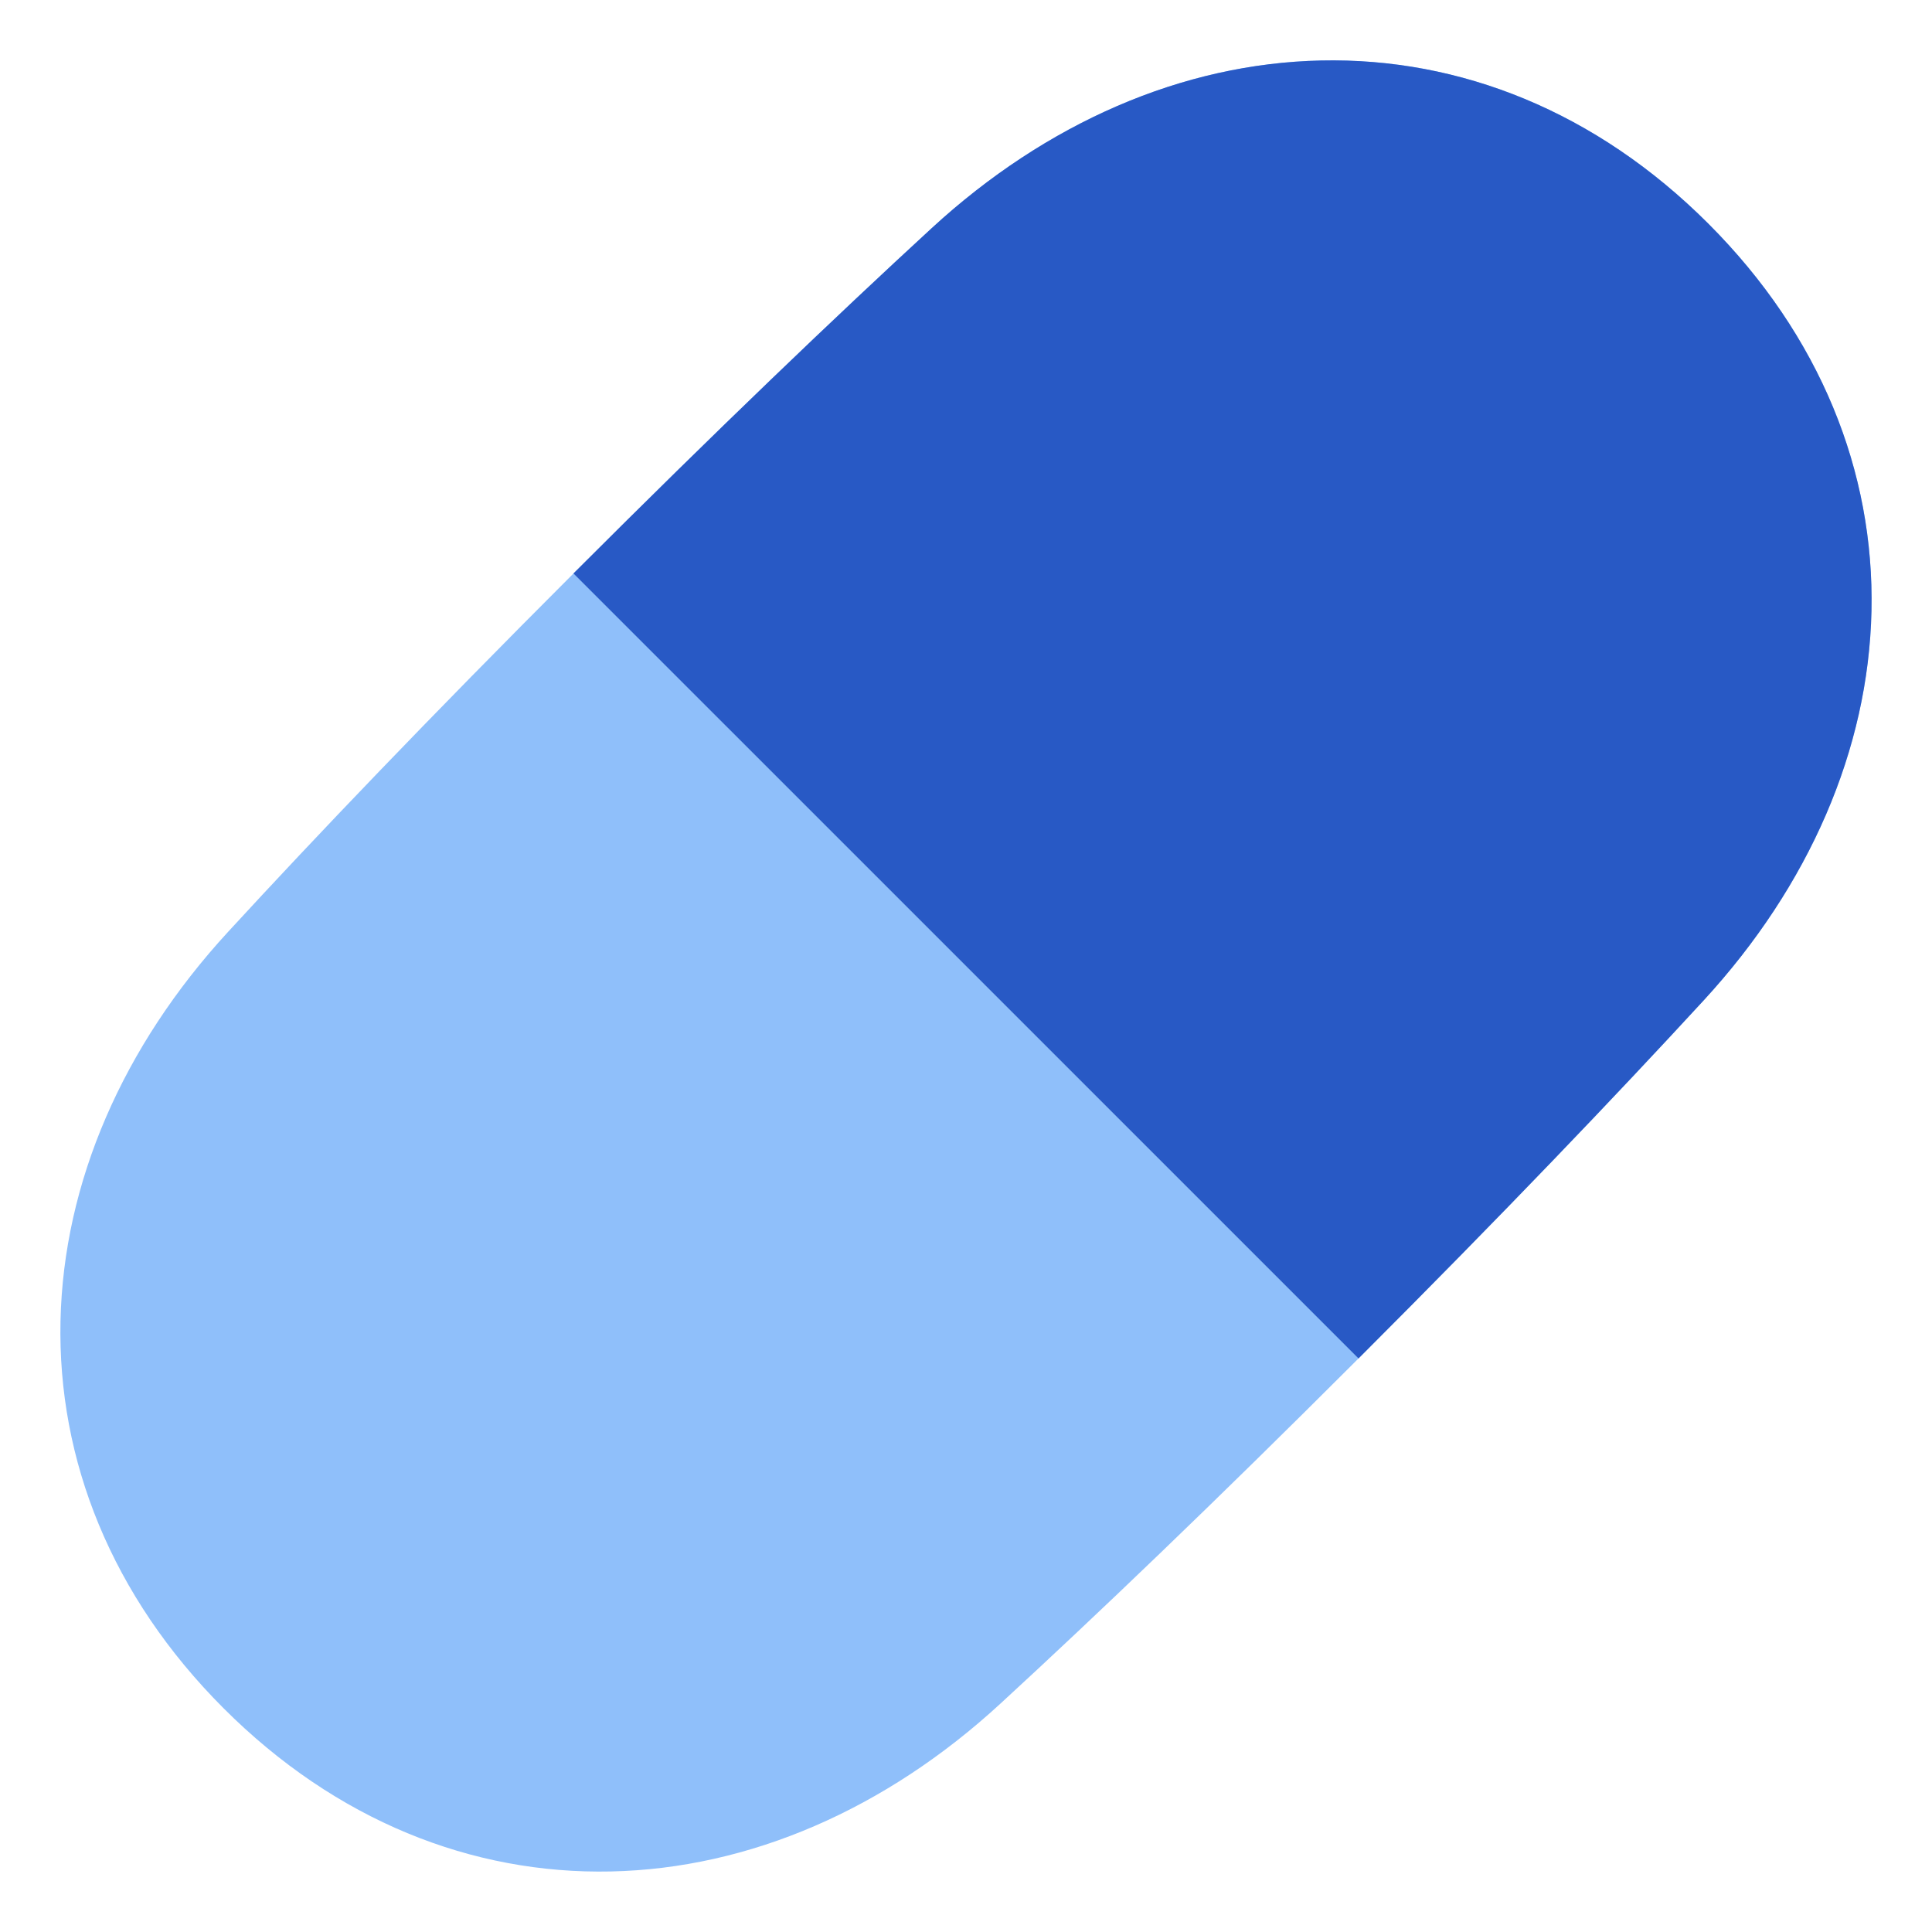<svg xmlns="http://www.w3.org/2000/svg" fill="none" viewBox="0 0 48 48" id="Tablet-Capsule--Streamline-Plump">
  <desc>
    Tablet Capsule Streamline Icon: https://streamlinehq.com
  </desc>
  <g id="tablet-capsule--health-medical-hospital-medicine-capsule-tablet">
    <path id="Union" fill="#8fbffa" d="M42.443 5.556c-2.787 -2.786 -6.17 -4.128 -9.625 -4.053 -3.437 0.075 -6.823 1.547 -9.668 4.165 -2.379 2.187 -5.317 4.994 -8.902 8.58 -3.585 3.585 -6.393 6.523 -8.58 8.902 -2.618 2.845 -4.09 6.23 -4.165 9.668 -0.075 3.454 1.267 6.838 4.053 9.625 2.787 2.787 6.17 4.128 9.625 4.053 3.438 -0.074 6.823 -1.547 9.669 -4.165 2.378 -2.187 5.316 -4.994 8.901 -8.58 3.586 -3.585 6.393 -6.523 8.58 -8.901 2.618 -2.846 4.09 -6.231 4.165 -9.669 0.075 -3.454 -1.267 -6.838 -4.053 -9.625Z" stroke-width="1"></path>
    <path id="Intersect" fill="#2859c5" d="M33.752 33.75c3.585 -3.584 6.391 -6.522 8.579 -8.9 2.617 -2.846 4.09 -6.231 4.165 -9.669 0.075 -3.454 -1.267 -6.838 -4.054 -9.625 -2.787 -2.786 -6.17 -4.128 -9.624 -4.053 -3.438 0.075 -6.823 1.547 -9.67 4.165 -2.377 2.187 -5.315 4.994 -8.9 8.579L33.752 33.75Z" stroke-width="1"></path>
  </g>
</svg>
